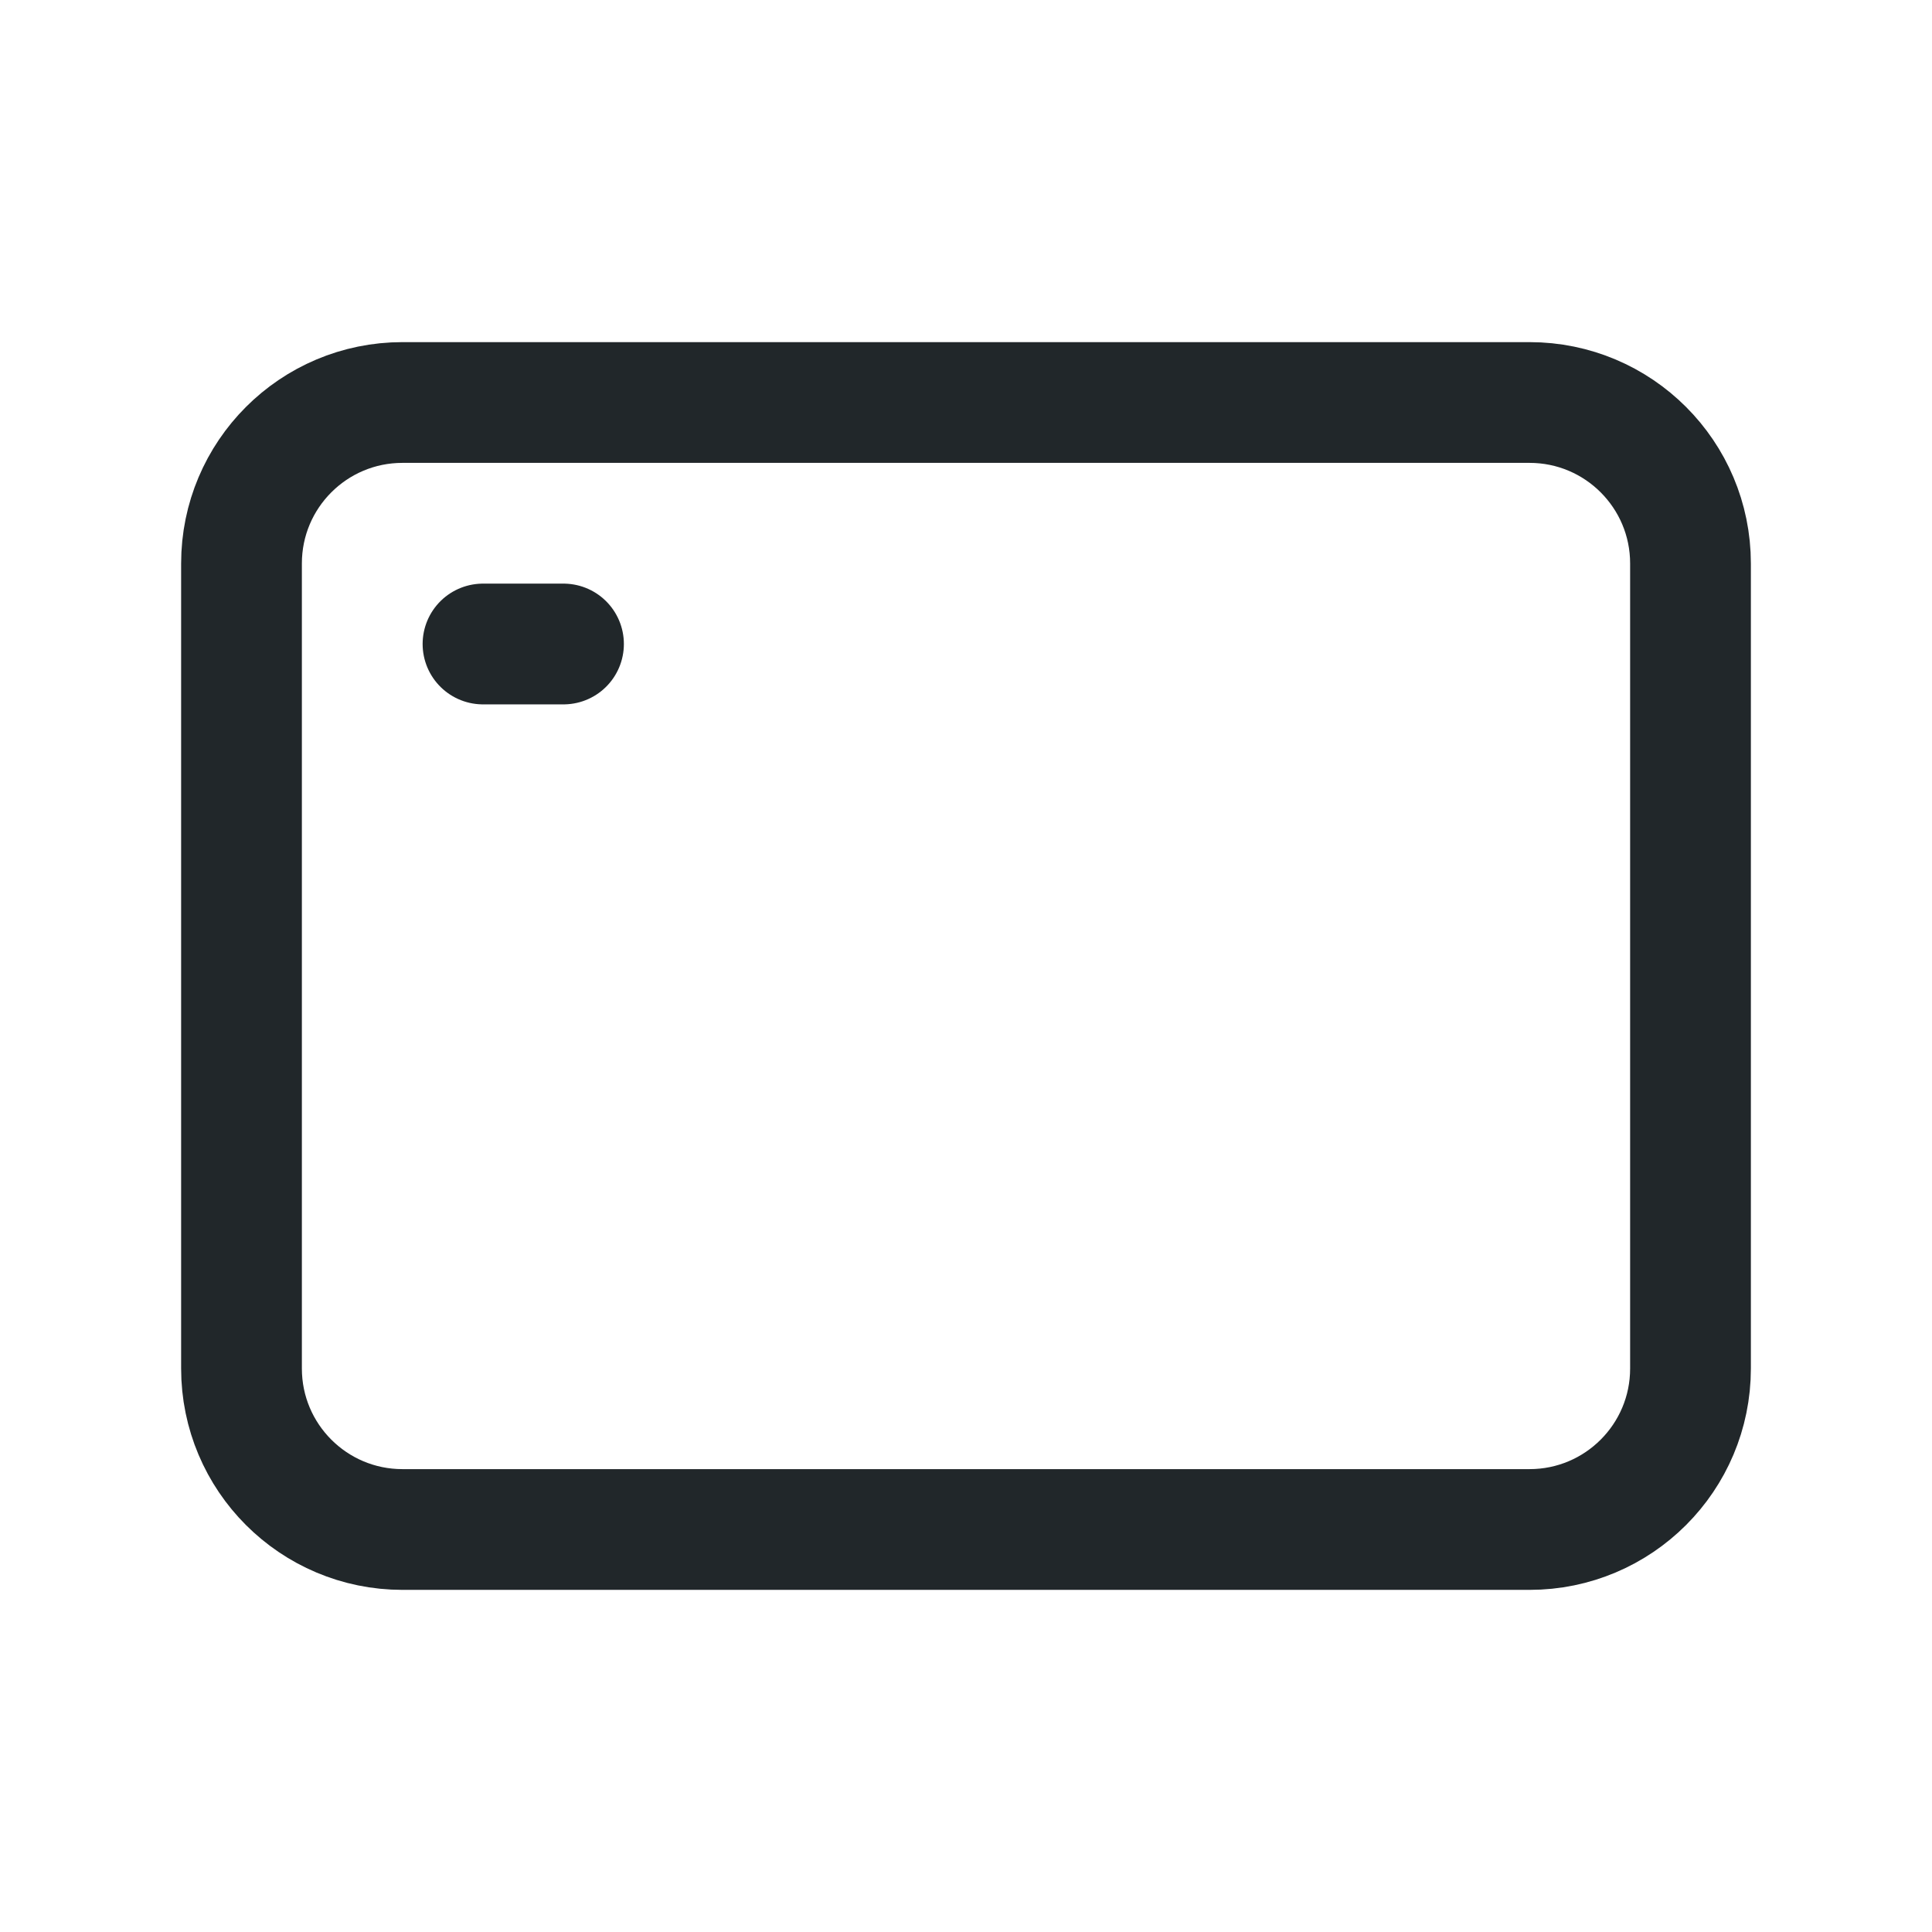 <svg width="24" height="24" viewBox="0 0 24 24" fill="none" xmlns="http://www.w3.org/2000/svg">
<path d="M3 17V7C3 5.895 3.895 5 5 5H19C20.105 5 21 5.895 21 7V17C21 18.105 20.105 19 19 19H5C3.895 19 3 18.105 3 17Z" stroke="#21272A" stroke-width="1.5"/>
<path d="M6 8H7" stroke="#21272A" stroke-width="1.5" stroke-linecap="round" stroke-linejoin="round"/>
</svg>
